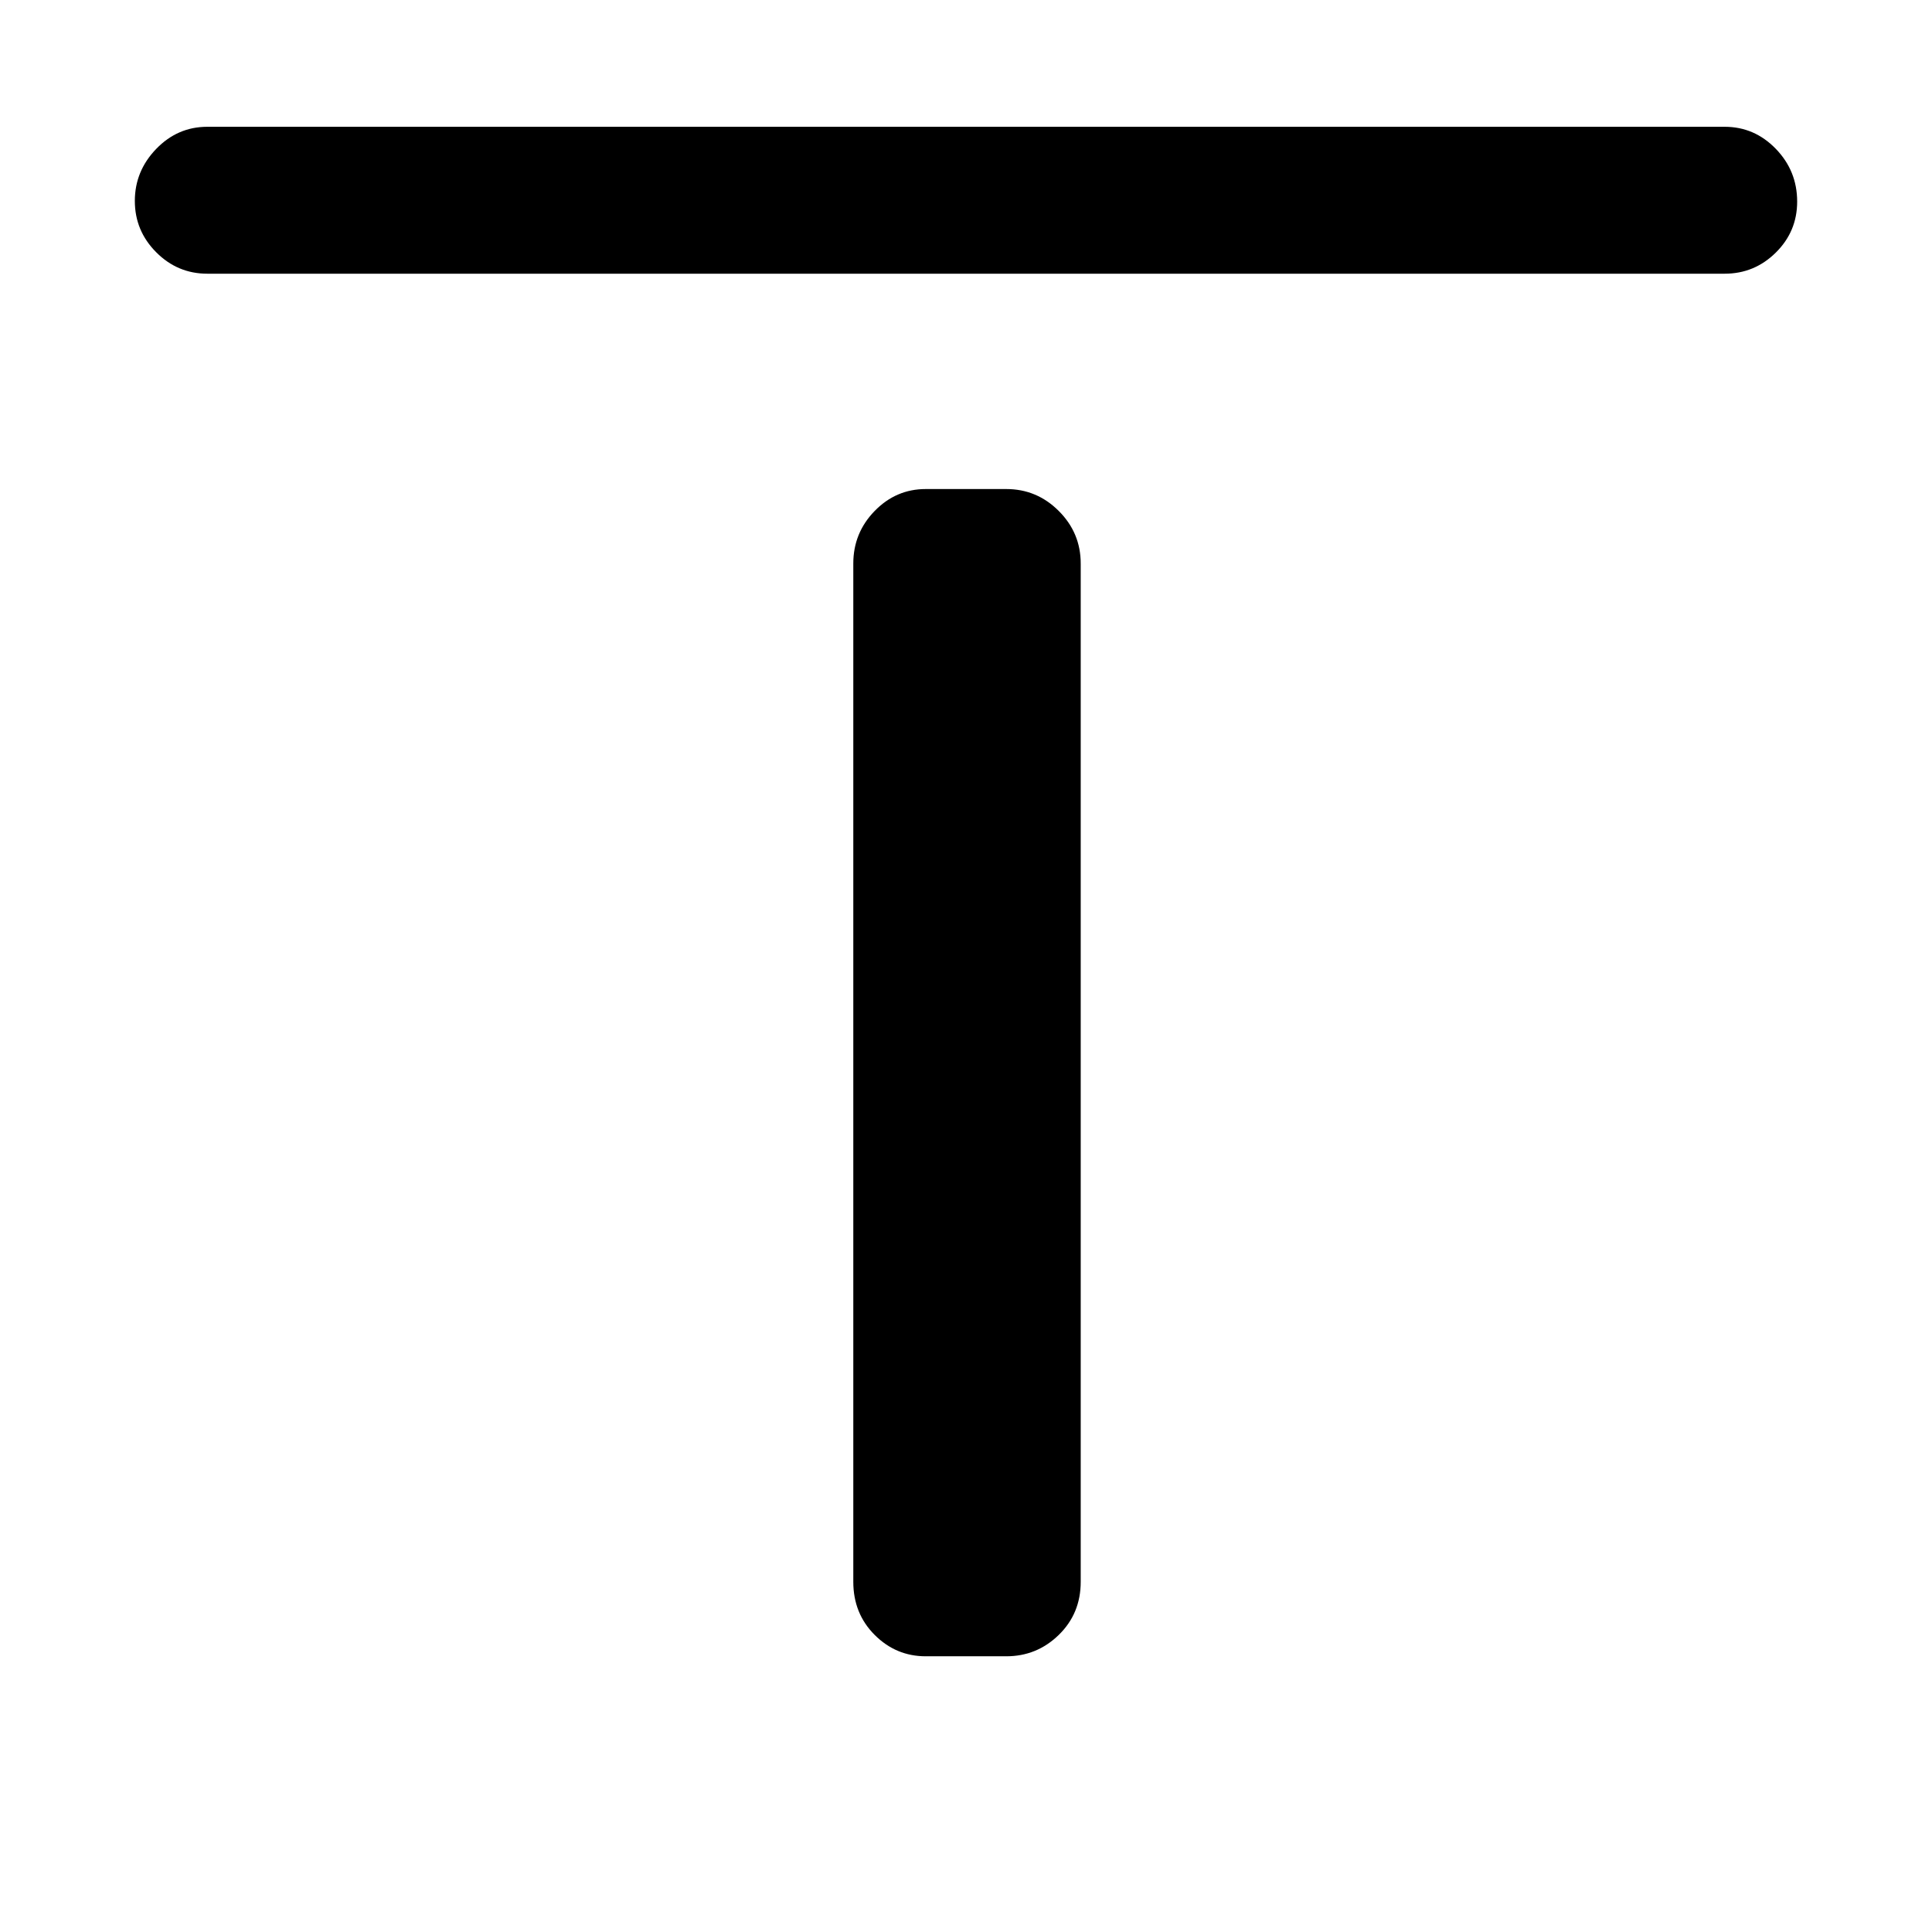 <svg xmlns="http://www.w3.org/2000/svg" height="48" viewBox="0 96 960 960" width="48"><path d="M103 232q-14.775 0-25.388-10.658Q67 210.684 67 195.842T77.612 170Q88.225 159 103 159h754q14.775 0 25.388 10.95Q893 180.901 893 196.175q0 14.85-10.612 25.338Q871.775 232 857 232H103Zm357 687q-14.775 0-25.388-10.625Q424 897.75 424 882V376q0-15.2 10.612-26.1Q445.225 339 460 339h40q15.2 0 26.1 10.9Q537 360.8 537 376v506q0 15.75-10.9 26.375T500 919h-40Z"/></svg>